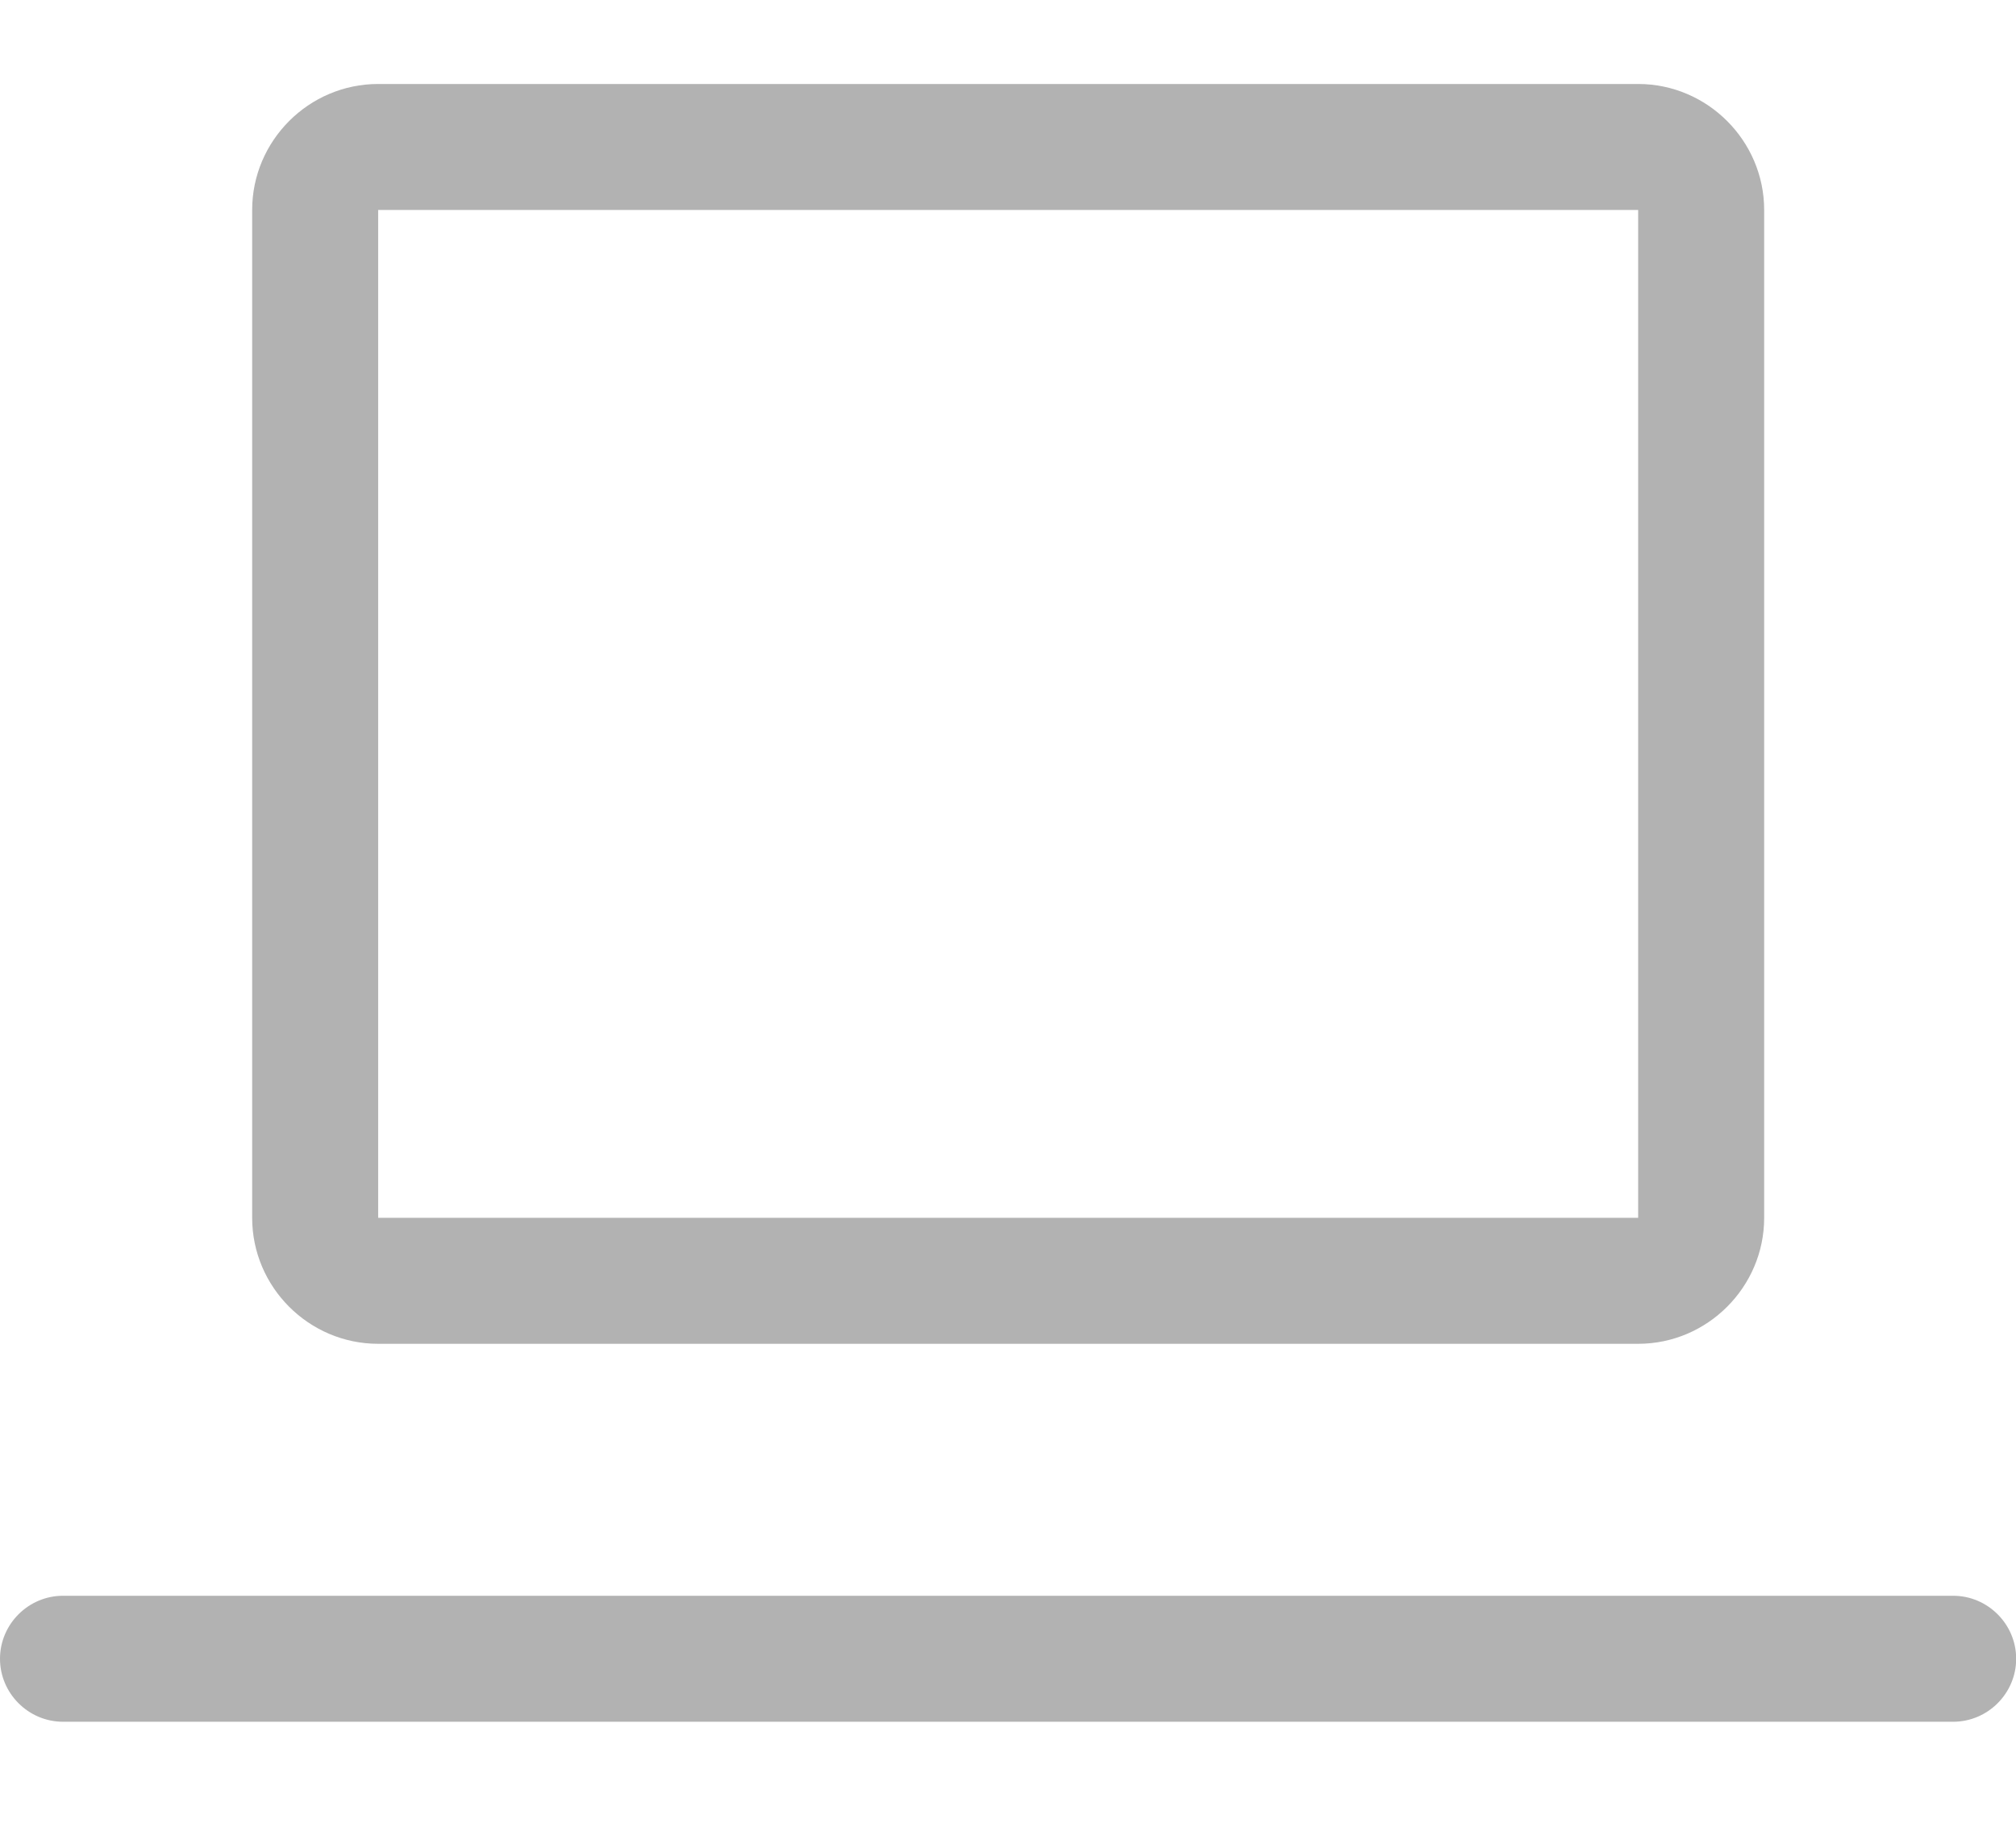 <svg width="12" height="11" viewBox="0 0 12 11" fill="none" xmlns="http://www.w3.org/2000/svg">
<path d="M2.251 8H9.751C10.163 8 10.501 7.662 10.501 7.25V1.25C10.501 0.838 10.163 0.5 9.751 0.5H2.251C1.838 0.5 1.501 0.838 1.501 1.25V7.25C1.501 7.662 1.838 8 2.251 8ZM2.251 1.25H9.751V7.25H2.251V1.25ZM11.626 9.5H0.375C0.169 9.5 0 9.669 0 9.875C0 10.081 0.169 10.25 0.375 10.25H11.626C11.832 10.25 12.001 10.081 12.001 9.875C12.001 9.669 11.832 9.5 11.626 9.5Z" fill="#B2B2B2"/>
</svg>
